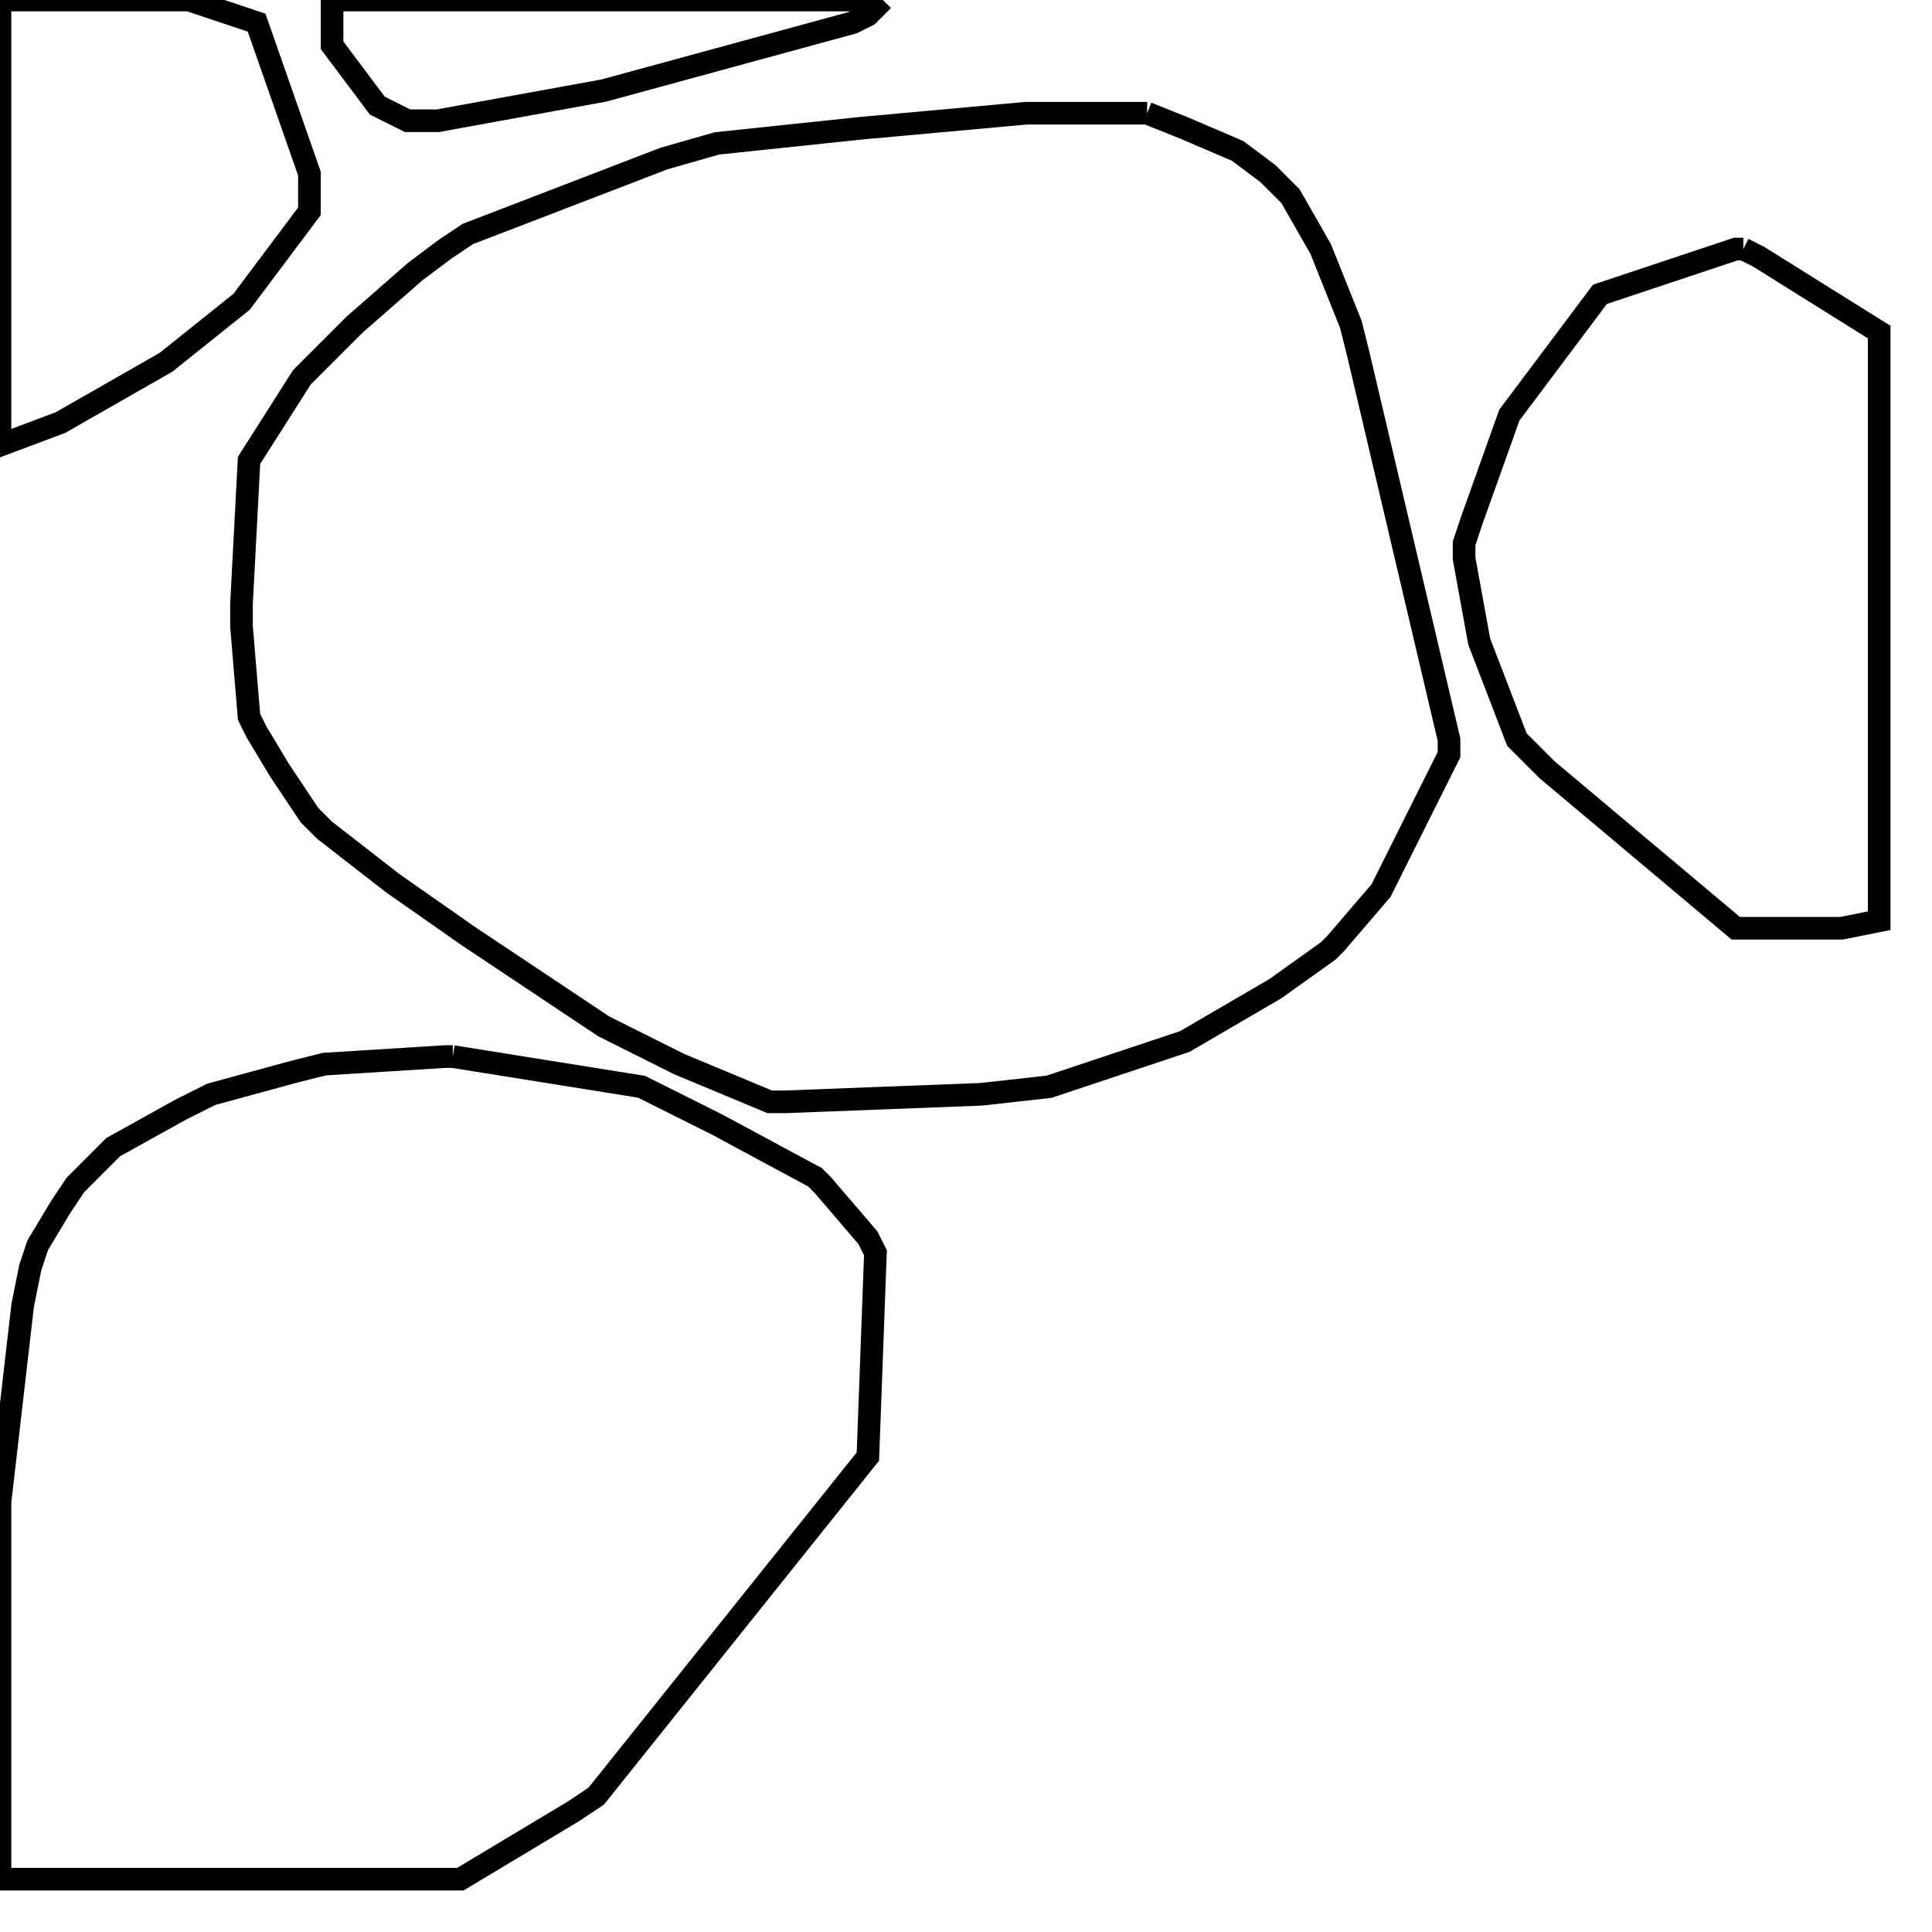 <svg width="256" height="256" xmlns="http://www.w3.org/2000/svg" fill-opacity="0" stroke="black" stroke-width="3" ><path d="M152 15 157 17 164 20 168 23 171 26 175 33 179 43 180 47 192 98 192 100 183 118 177 125 176 126 169 131 157 138 139 144 130 145 104 146 102 146 90 141 80 136 62 124 52 117 43 110 41 108 37 102 34 97 33 95 32 83 32 80 33 61 40 50 47 43 55 36 59 33 62 31 88 21 95 19 114 17 136 15 152 15 "/><path d="M60 140 85 144 95 149 108 156 109 157 115 164 116 166 115 193 79 238 76 240 61 249 0 249 0 199 3 173 4 168 5 165 8 160 10 157 15 152 24 147 28 145 39 142 43 141 59 140 60 140 "/><path d="M231 33 233 34 249 44 249 122 244 123 230 123 205 102 201 98 196 85 194 74 194 72 195 69 200 55 212 39 230 33 231 33 "/><path d="M25 0 34 3 41 23 41 28 32 40 22 48 8 56 0 59 0 0 25 0 "/><path d="M117 0 115 2 113 3 80 12 58 16 54 16 50 14 44 6 44 0 117 0 "/></svg>